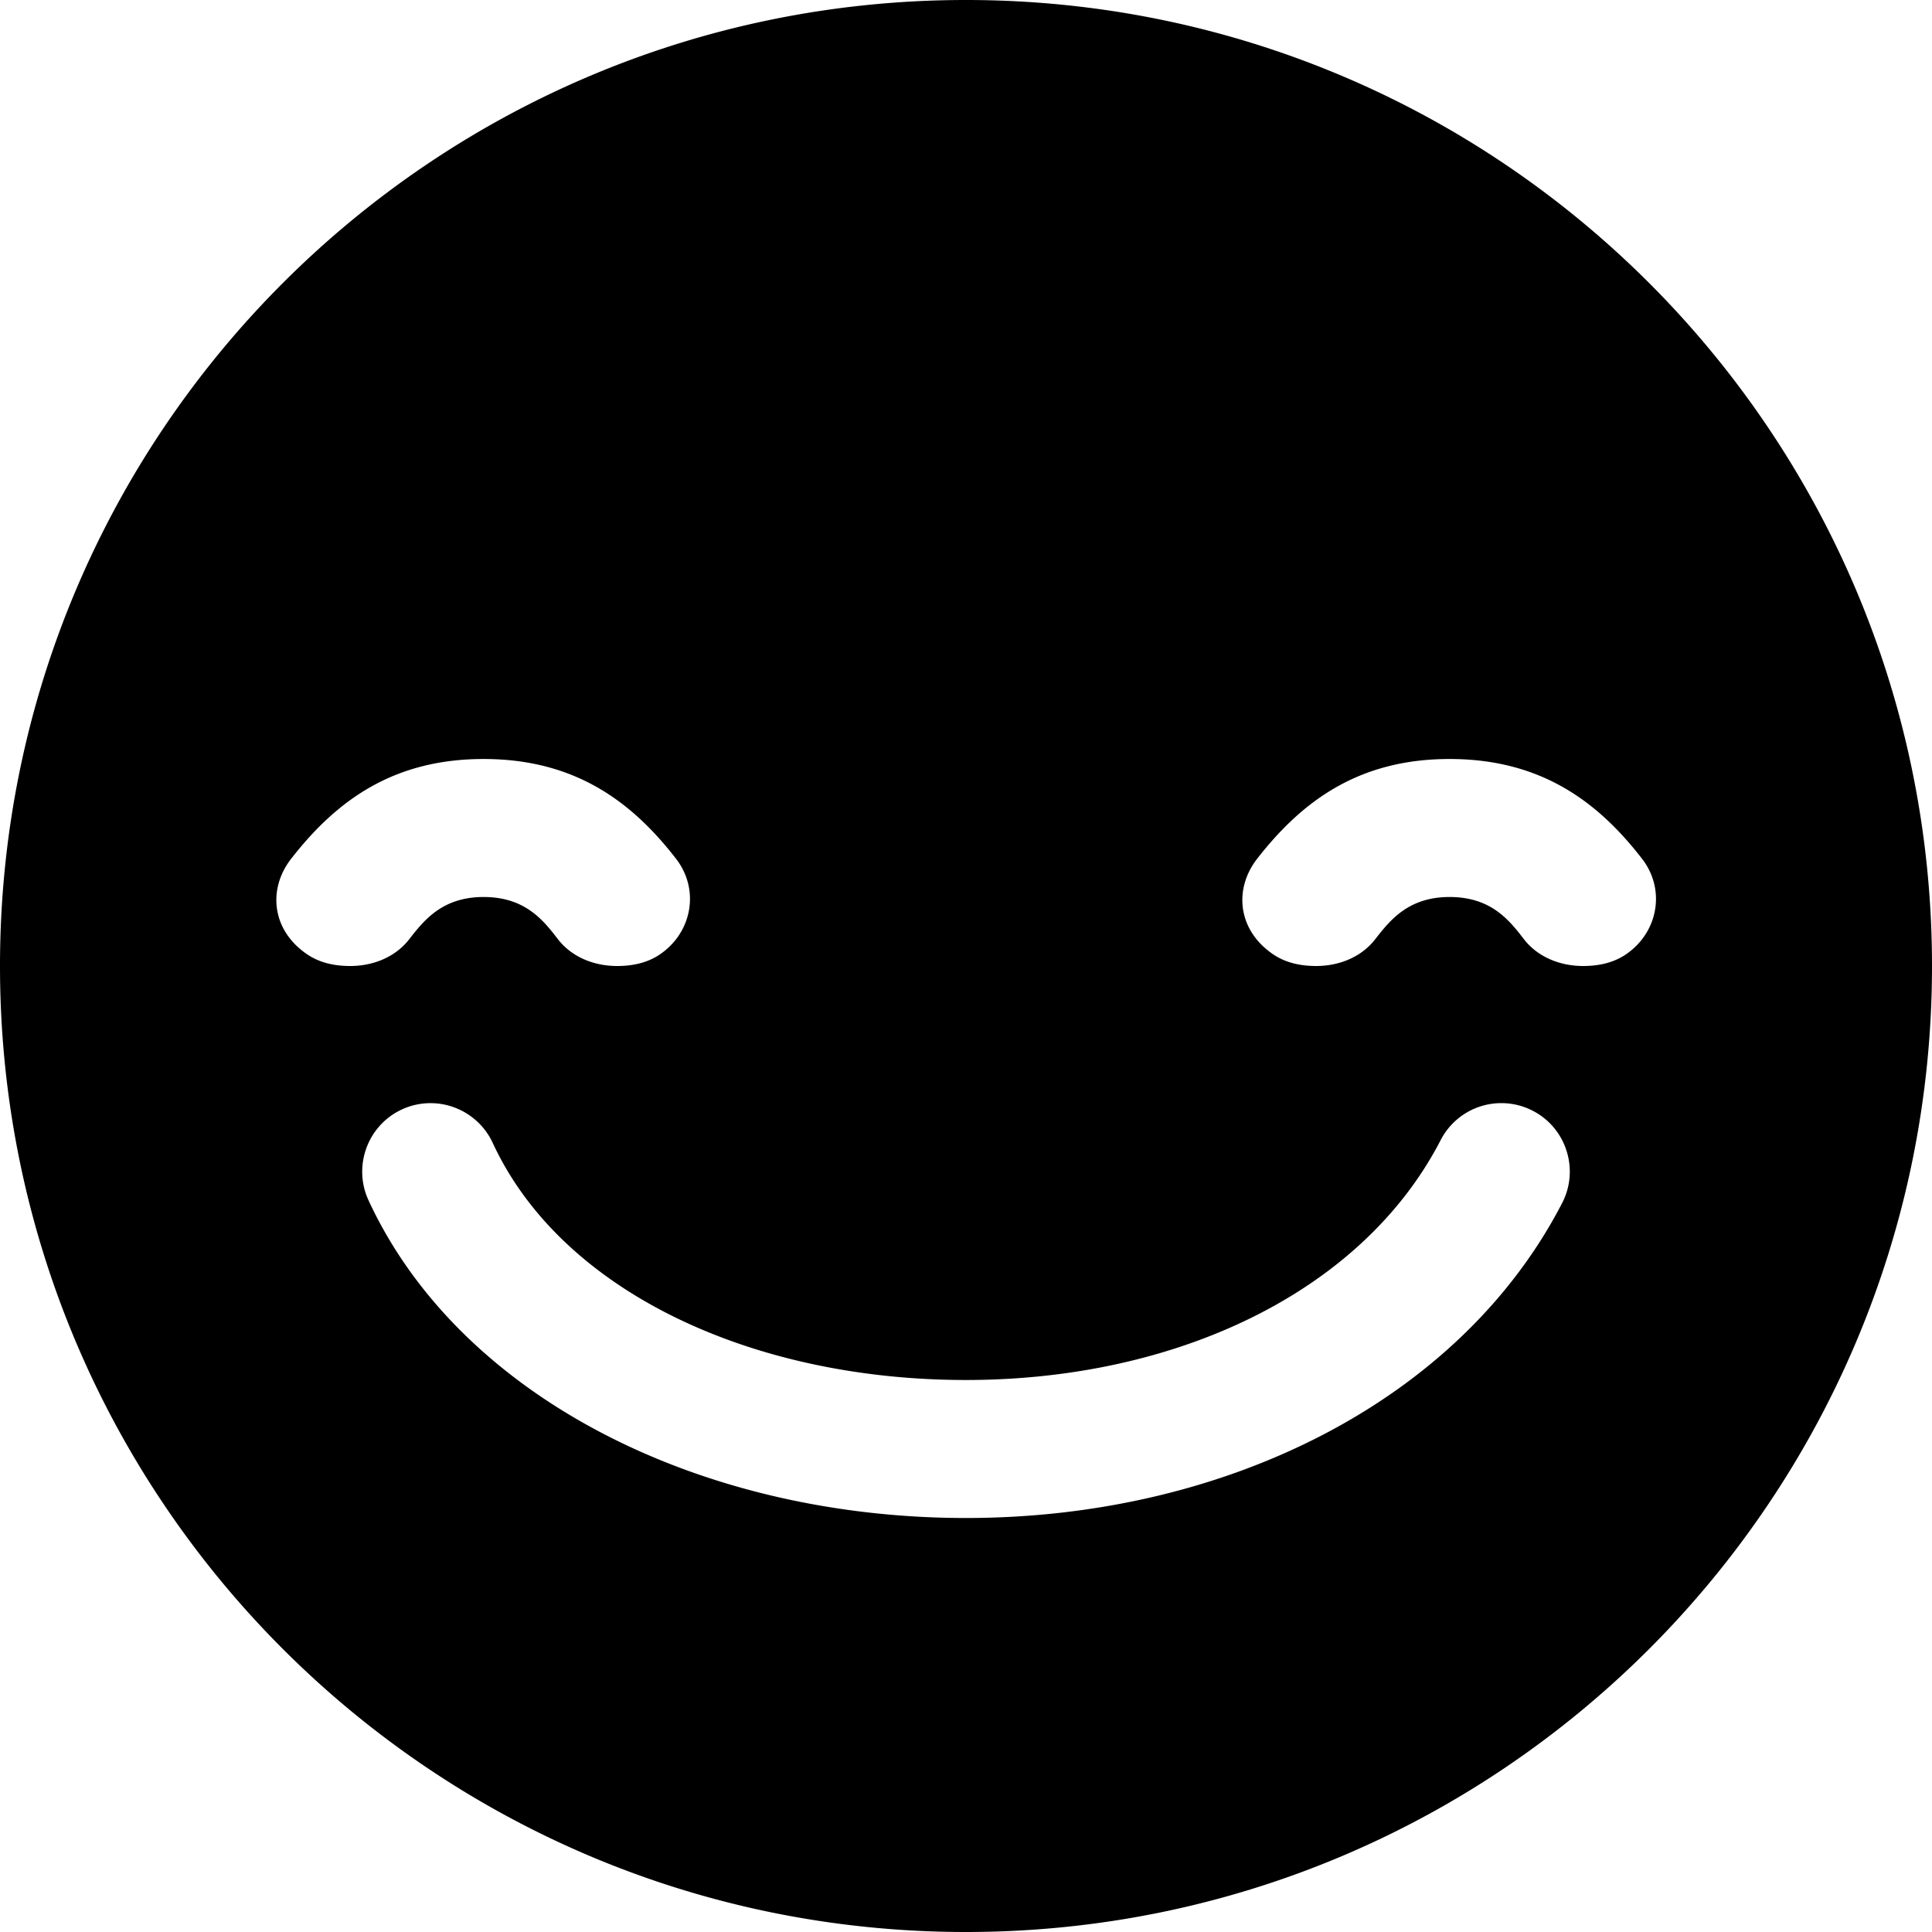 <svg xmlns="http://www.w3.org/2000/svg" viewBox="0 0 448 448"><path d="M224 0C100.288 0 0 100.288 0 224s100.288 224 224 224 224-100.288 224-224S347.712 0 224 0zM71.272 221.324c-8.272-5.574-9.249-15.145-3.747-22.207C78.074 185.573 91.25 176 112.137 176s34.174 9.593 44.655 23.174c5.464 7.076 3.765 17.011-3.787 22.144-2.915 1.975-6.341 2.683-9.922 2.683-5.412 0-10.539-2.119-13.716-6.223-3.398-4.416-7.621-9.777-17.23-9.777-9.561 0-13.818 5.387-17.269 9.821-3.163 4.069-8.274 6.178-13.669 6.179-3.581-.001-7.013-.714-9.927-2.677zm290.973 57.621C338.607 324.719 284.344 352 224.004 352c-61.869 0-117.55-28.235-138.556-73.677-3.663-7.939-.191-17.383 7.734-21.057a15.845 15.845 0 0 1 6.658-1.463c6.163 0 11.818 3.61 14.407 9.199C130.164 299.438 174.27 320 224.004 320c48.602 0 91.8-20.269 110.053-55.615a15.829 15.829 0 0 1 14.104-8.588c2.532 0 5.06.621 7.308 1.796 7.732 4.005 10.785 13.591 6.776 21.352zm14.761-57.628c-2.915 1.975-6.341 2.683-9.922 2.683-5.412 0-10.539-2.119-13.717-6.223-3.398-4.416-7.62-9.777-17.23-9.777-9.561 0-13.817 5.387-17.268 9.821-3.163 4.069-8.275 6.178-13.67 6.179-3.581 0-7.014-.713-9.928-2.676-8.271-5.574-9.248-15.145-3.746-22.207C302.074 185.573 315.25 176 336.137 176c20.888 0 34.175 9.593 44.656 23.174 5.464 7.076 3.765 17.011-3.787 22.143z"/></svg>